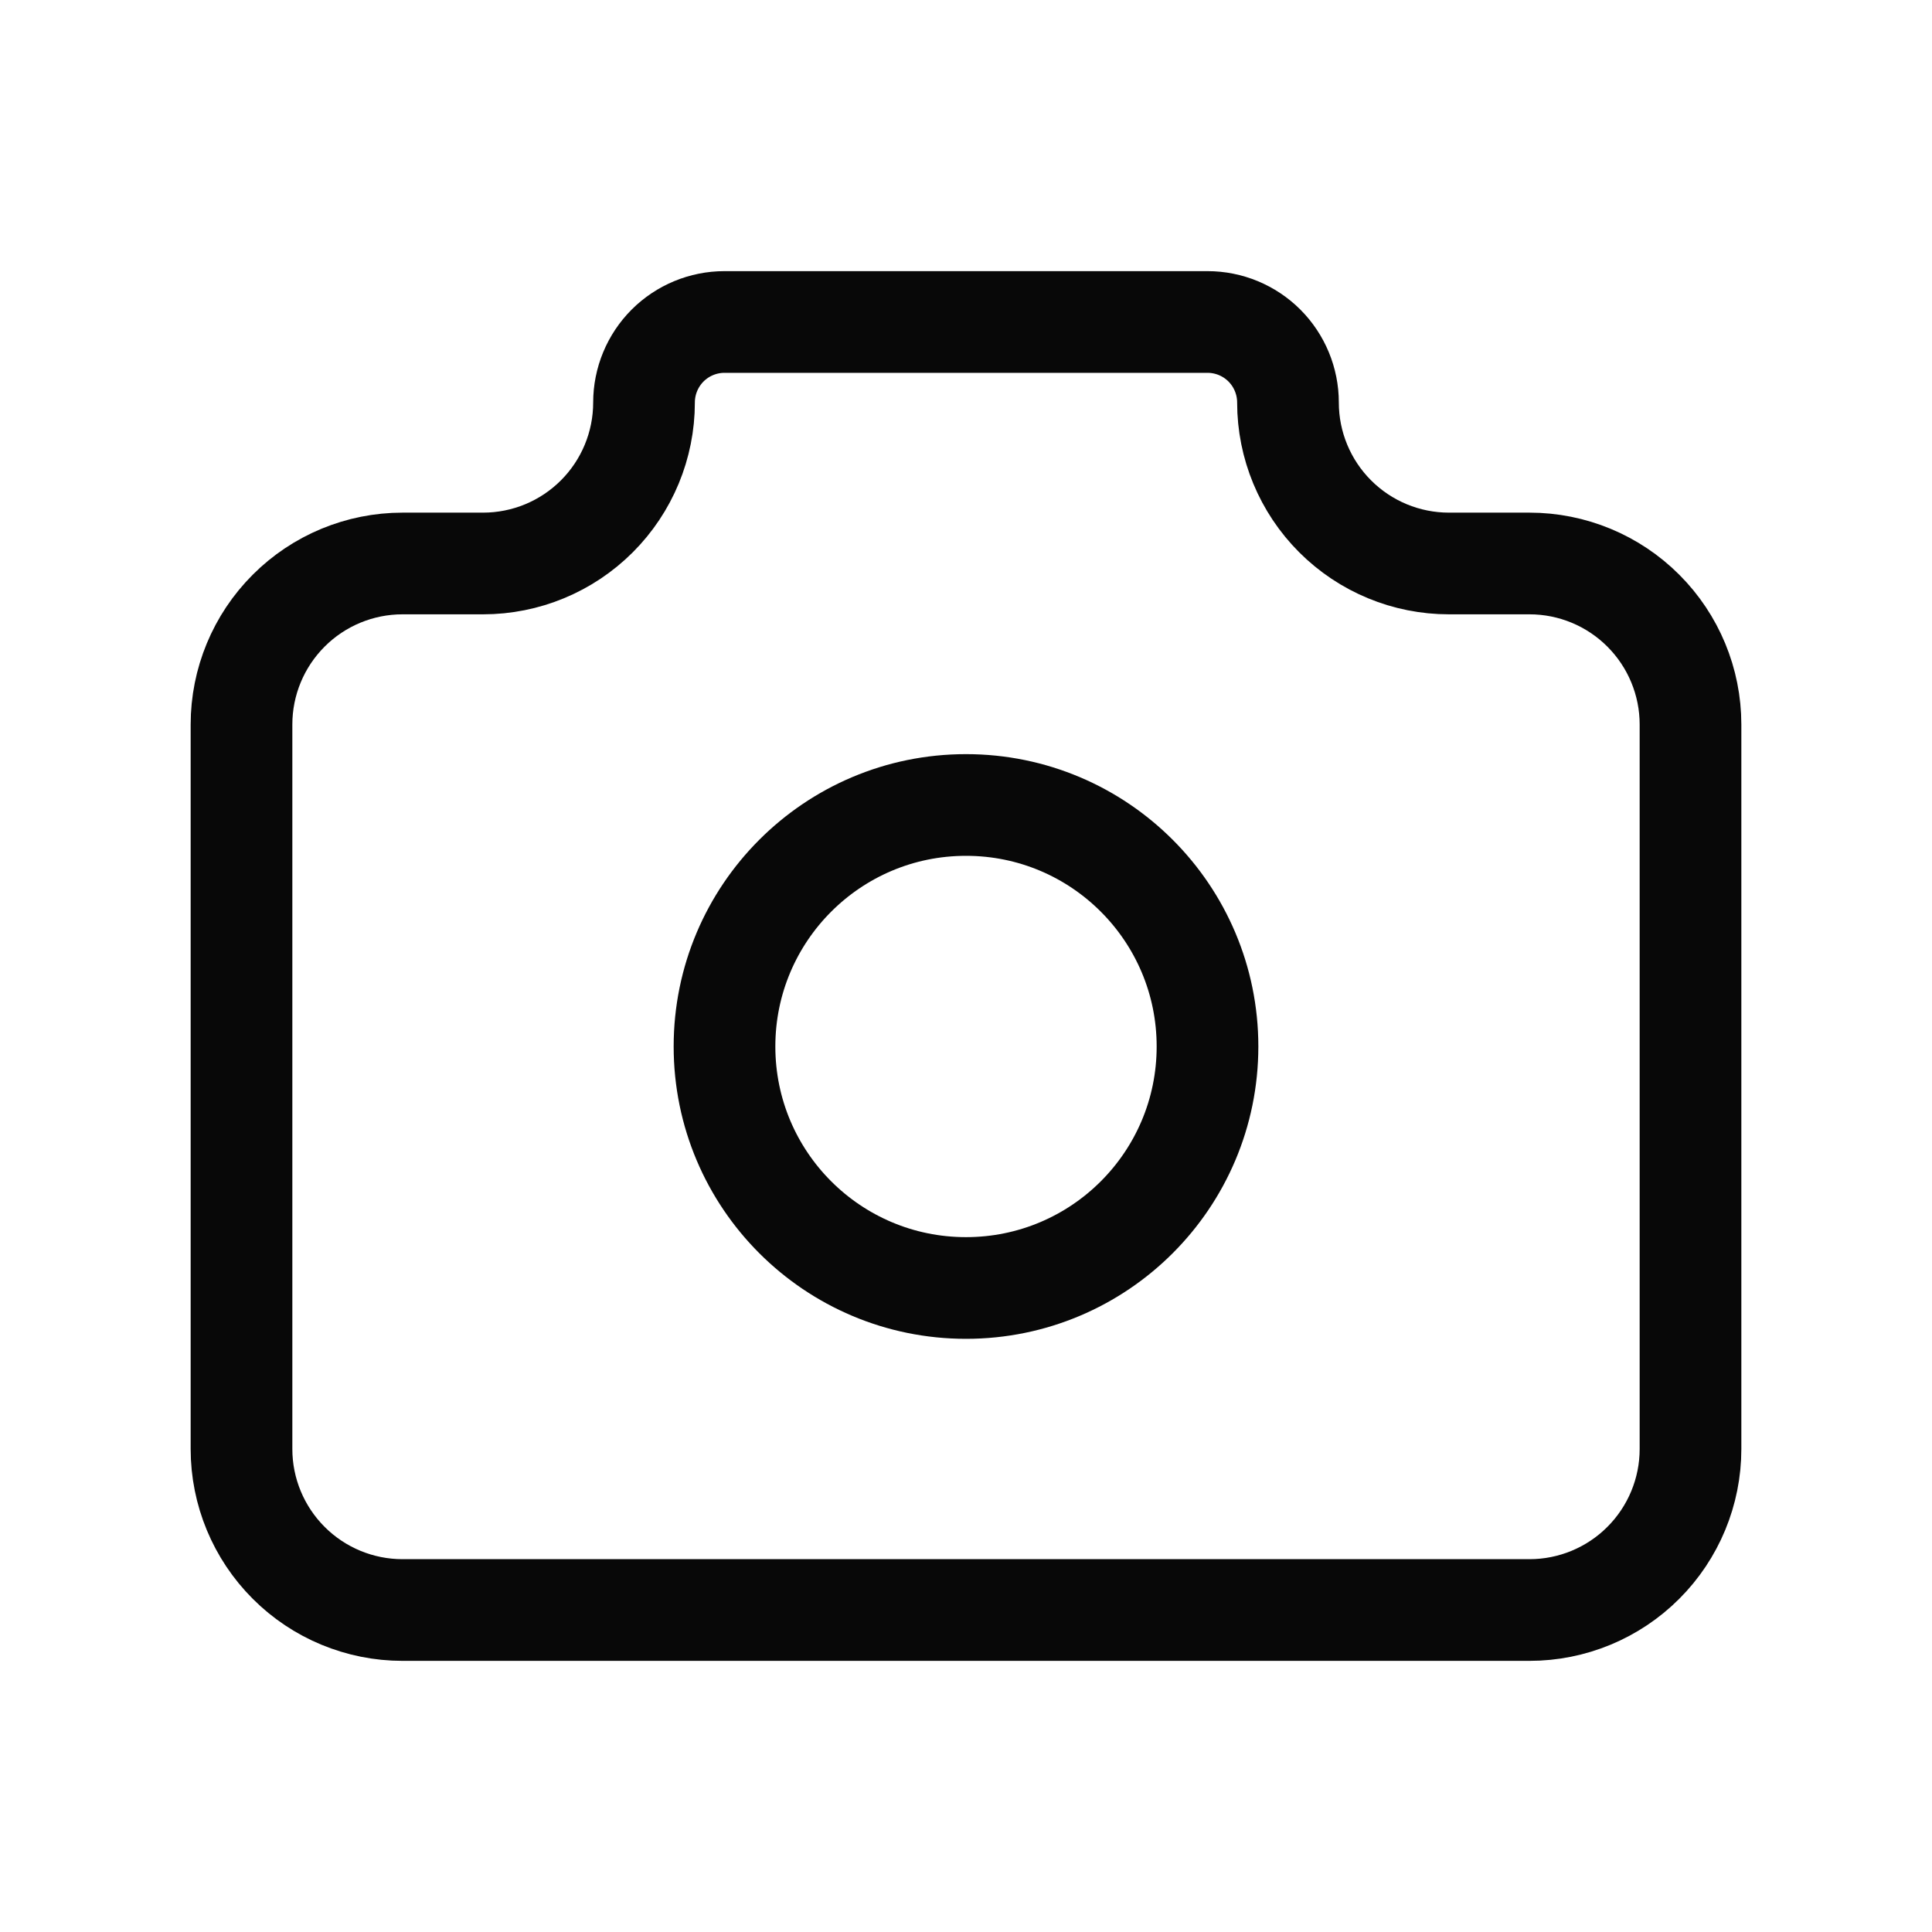 <svg width="38" height="38" viewBox="0 0 38 38" fill="none" xmlns="http://www.w3.org/2000/svg">
<path d="M7.917 11.083H9.5C10.34 11.083 11.145 10.75 11.739 10.156C12.333 9.562 12.667 8.757 12.667 7.917C12.667 7.497 12.834 7.094 13.13 6.797C13.427 6.5 13.83 6.333 14.25 6.333H23.75C24.17 6.333 24.573 6.5 24.87 6.797C25.166 7.094 25.333 7.497 25.333 7.917C25.333 8.757 25.667 9.562 26.261 10.156C26.855 10.75 27.66 11.083 28.5 11.083H30.083C30.923 11.083 31.729 11.417 32.322 12.011C32.916 12.605 33.25 13.41 33.25 14.25V28.5C33.25 29.34 32.916 30.145 32.322 30.739C31.729 31.333 30.923 31.667 30.083 31.667H7.917C7.077 31.667 6.271 31.333 5.678 30.739C5.084 30.145 4.75 29.34 4.75 28.5V14.25C4.75 13.41 5.084 12.605 5.678 12.011C6.271 11.417 7.077 11.083 7.917 11.083Z" stroke="#080808" stroke-width="2" stroke-linecap="round" stroke-linejoin="round"/>
<path d="M19 25.333C21.623 25.333 23.75 23.207 23.75 20.583C23.75 17.96 21.623 15.833 19 15.833C16.377 15.833 14.25 17.96 14.25 20.583C14.25 23.207 16.377 25.333 19 25.333Z" stroke="#080808" stroke-width="2" stroke-linecap="round" stroke-linejoin="round"/>
</svg>
